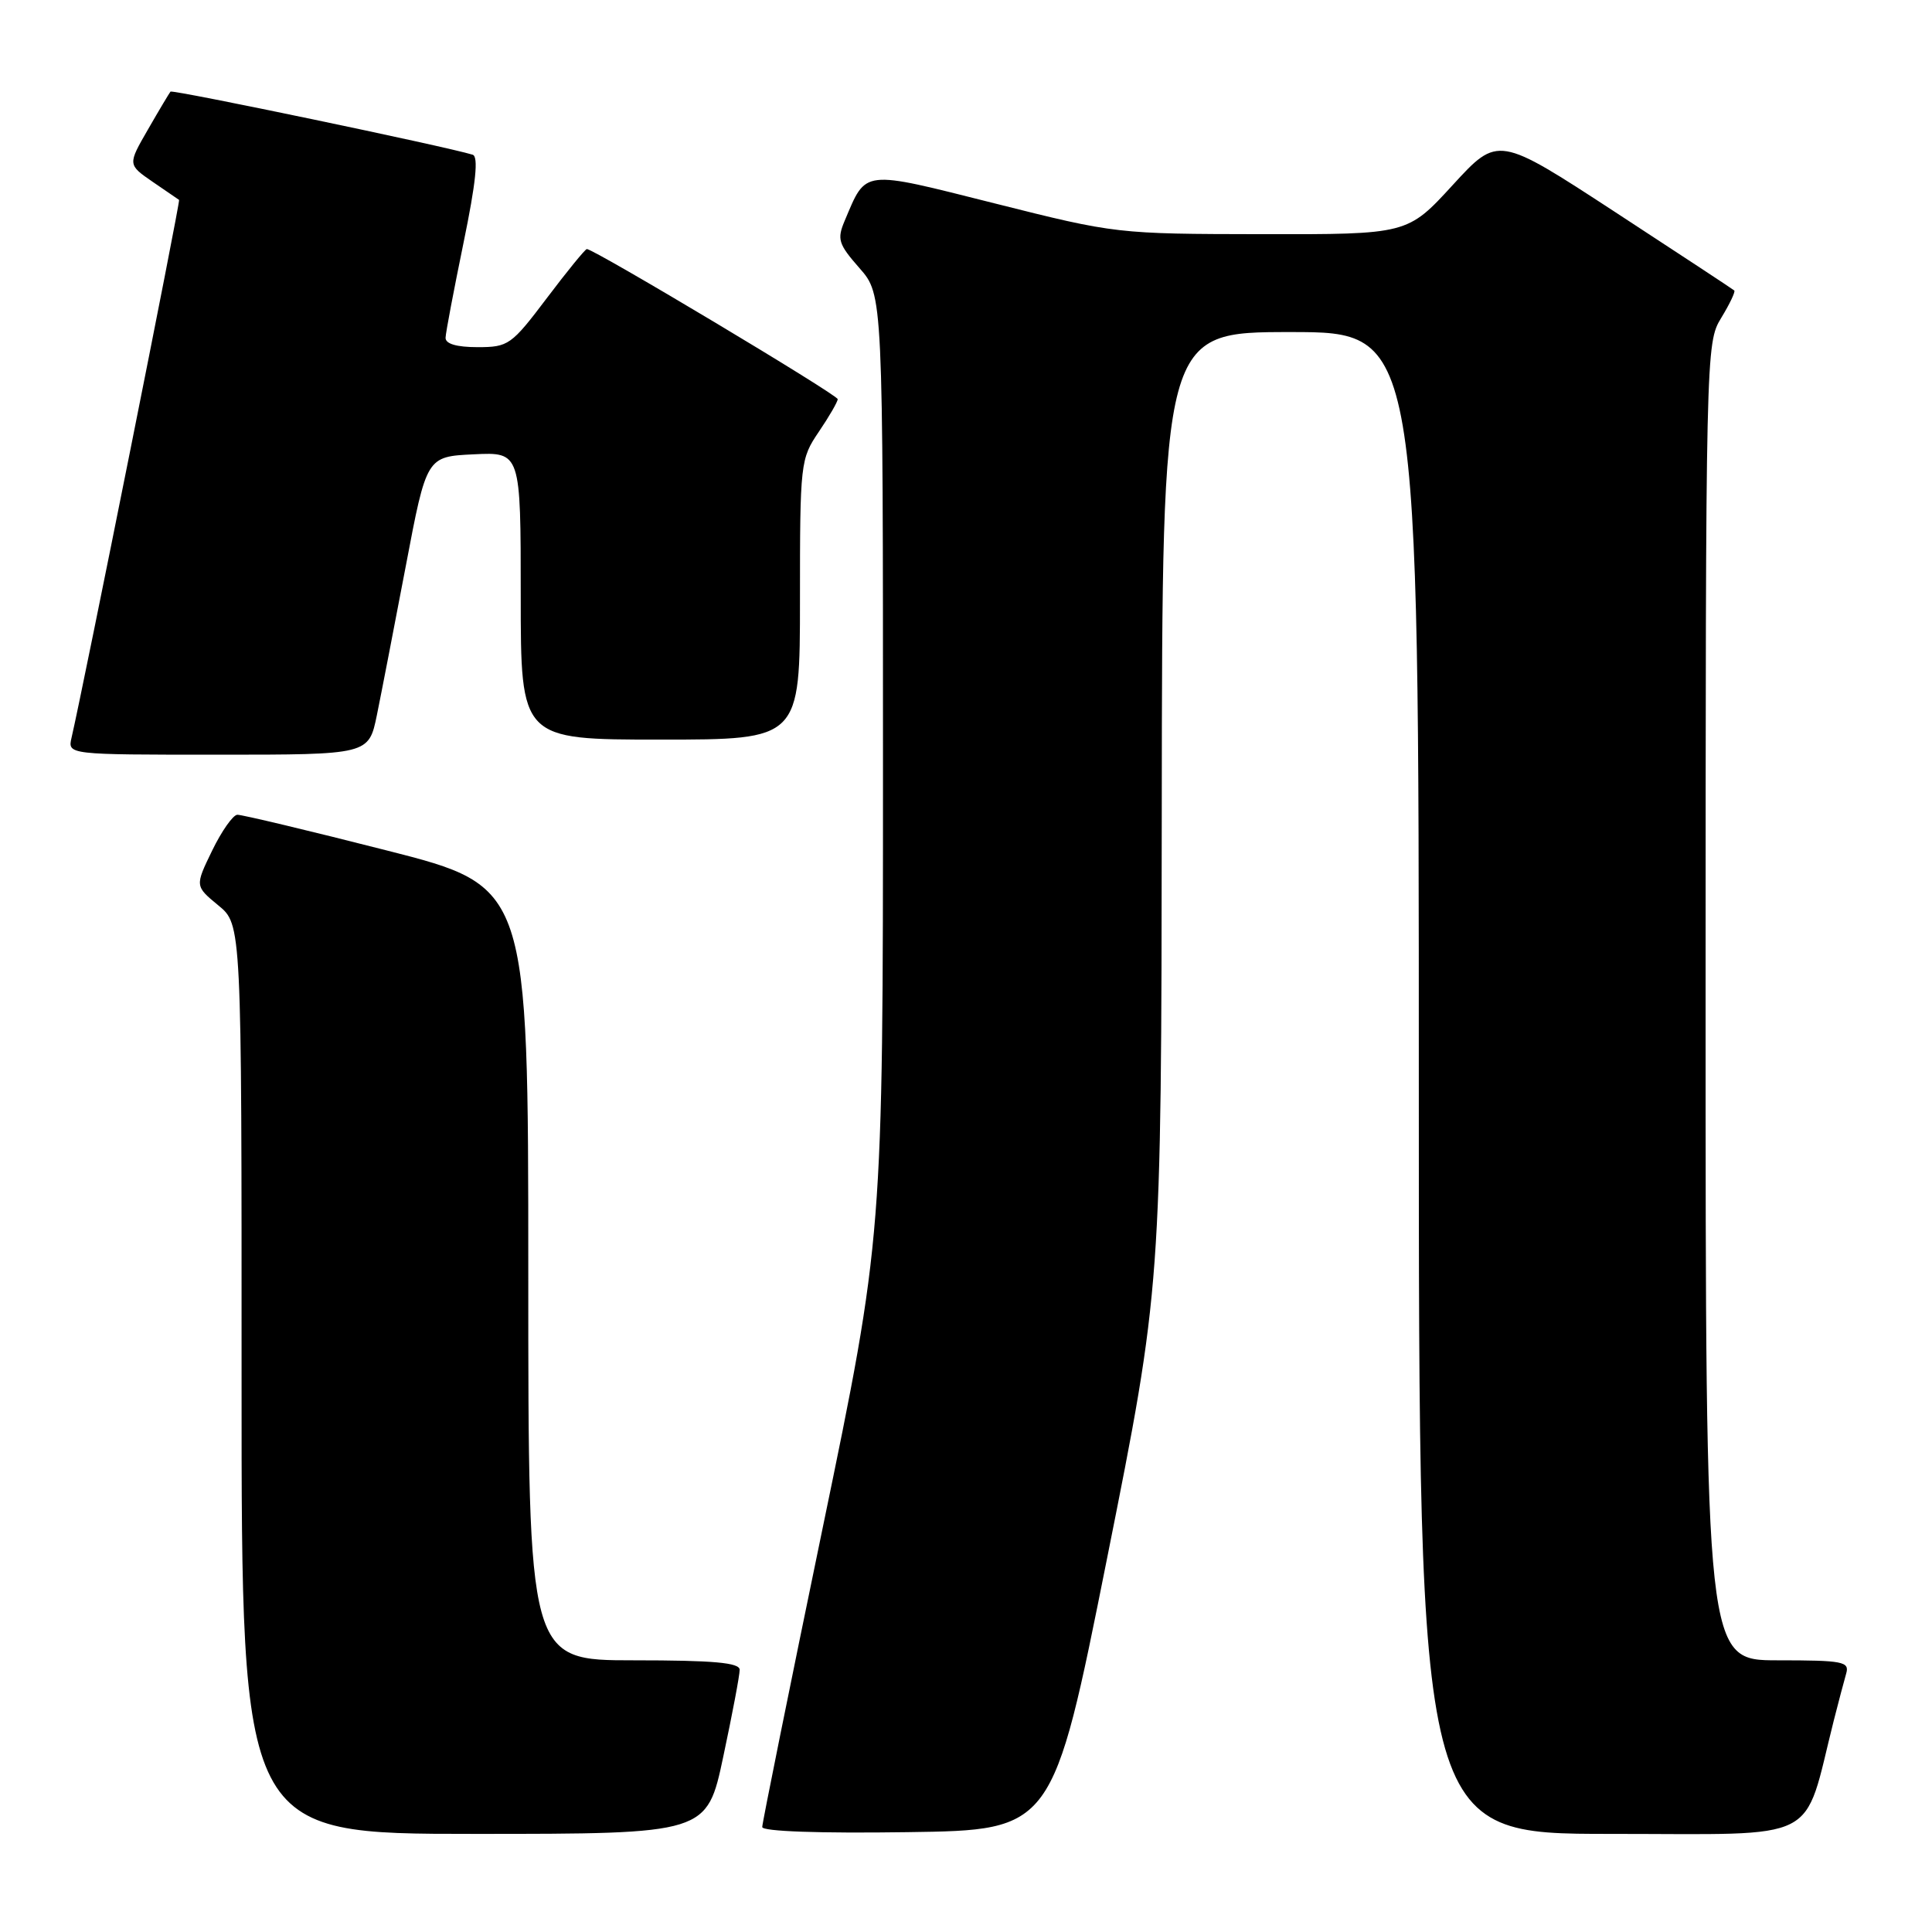 <?xml version="1.0" encoding="UTF-8" standalone="no"?>
<!DOCTYPE svg PUBLIC "-//W3C//DTD SVG 1.1//EN" "http://www.w3.org/Graphics/SVG/1.1/DTD/svg11.dtd" >
<svg xmlns="http://www.w3.org/2000/svg" xmlns:xlink="http://www.w3.org/1999/xlink" version="1.1" viewBox="0 0 256 256">
 <g >
 <path fill="currentColor"
d=" M 95.84 232.75 C 97.04 227.11 98.02 221.94 98.01 221.25 C 98.00 220.31 94.53 220.00 84.00 220.00 C 70.00 220.00 70.00 220.00 70.00 168.73 C 70.00 117.46 70.00 117.46 51.25 112.69 C 40.94 110.06 32.03 107.94 31.45 107.96 C 30.87 107.98 29.37 110.12 28.11 112.71 C 25.83 117.41 25.83 117.41 28.92 119.96 C 32.02 122.50 32.02 122.50 32.01 182.75 C 32.00 243.00 32.00 243.00 62.83 243.00 C 93.67 243.00 93.67 243.00 95.84 232.75 Z  M 146.69 206.50 C 153.88 170.50 153.88 170.50 153.94 107.25 C 154.00 44.00 154.00 44.00 171.00 44.00 C 188.00 44.00 188.00 44.00 188.00 143.50 C 188.00 243.00 188.00 243.00 213.43 243.00 C 241.70 243.00 238.83 244.45 242.98 228.00 C 243.61 225.53 244.35 222.71 244.63 221.75 C 245.09 220.17 244.21 220.00 235.57 220.00 C 226.00 220.00 226.00 220.00 226.00 132.75 C 226.01 46.55 226.03 45.46 228.06 42.14 C 229.19 40.29 229.97 38.65 229.80 38.49 C 229.64 38.34 222.53 33.66 214.00 28.09 C 198.50 17.97 198.50 17.97 192.50 24.51 C 186.50 31.06 186.50 31.06 167.21 31.03 C 148.03 31.00 147.81 30.98 131.84 26.96 C 114.06 22.49 114.83 22.40 111.93 29.24 C 110.89 31.70 111.08 32.33 113.88 35.52 C 117.00 39.07 117.00 39.07 117.00 101.46 C 117.00 163.86 117.00 163.86 109.00 202.50 C 104.60 223.75 101.00 241.57 101.00 242.09 C 101.00 242.67 108.57 242.94 120.25 242.77 C 139.50 242.50 139.50 242.50 146.69 206.50 Z  M 49.94 94.75 C 50.53 91.86 52.25 82.97 53.77 75.00 C 56.52 60.50 56.52 60.50 62.76 60.20 C 69.00 59.90 69.00 59.90 69.00 78.95 C 69.00 98.00 69.00 98.00 87.50 98.00 C 106.00 98.00 106.00 98.00 106.00 79.45 C 106.00 61.30 106.06 60.81 108.50 57.21 C 109.87 55.19 111.00 53.24 111.00 52.89 C 111.00 52.31 78.72 33.00 77.76 33.00 C 77.55 33.00 75.16 35.92 72.46 39.50 C 67.76 45.72 67.37 46.00 63.28 46.00 C 60.50 46.00 59.01 45.56 59.04 44.75 C 59.06 44.06 60.14 38.40 61.42 32.17 C 63.06 24.22 63.42 20.74 62.63 20.50 C 59.07 19.40 22.84 11.84 22.59 12.14 C 22.43 12.34 21.08 14.59 19.61 17.15 C 16.92 21.81 16.92 21.81 20.21 24.08 C 22.02 25.33 23.61 26.42 23.73 26.49 C 23.93 26.61 11.09 90.80 9.48 97.75 C 8.96 100.00 8.96 100.00 28.91 100.00 C 48.86 100.00 48.86 100.00 49.94 94.75 Z "/>
</g>
</svg>